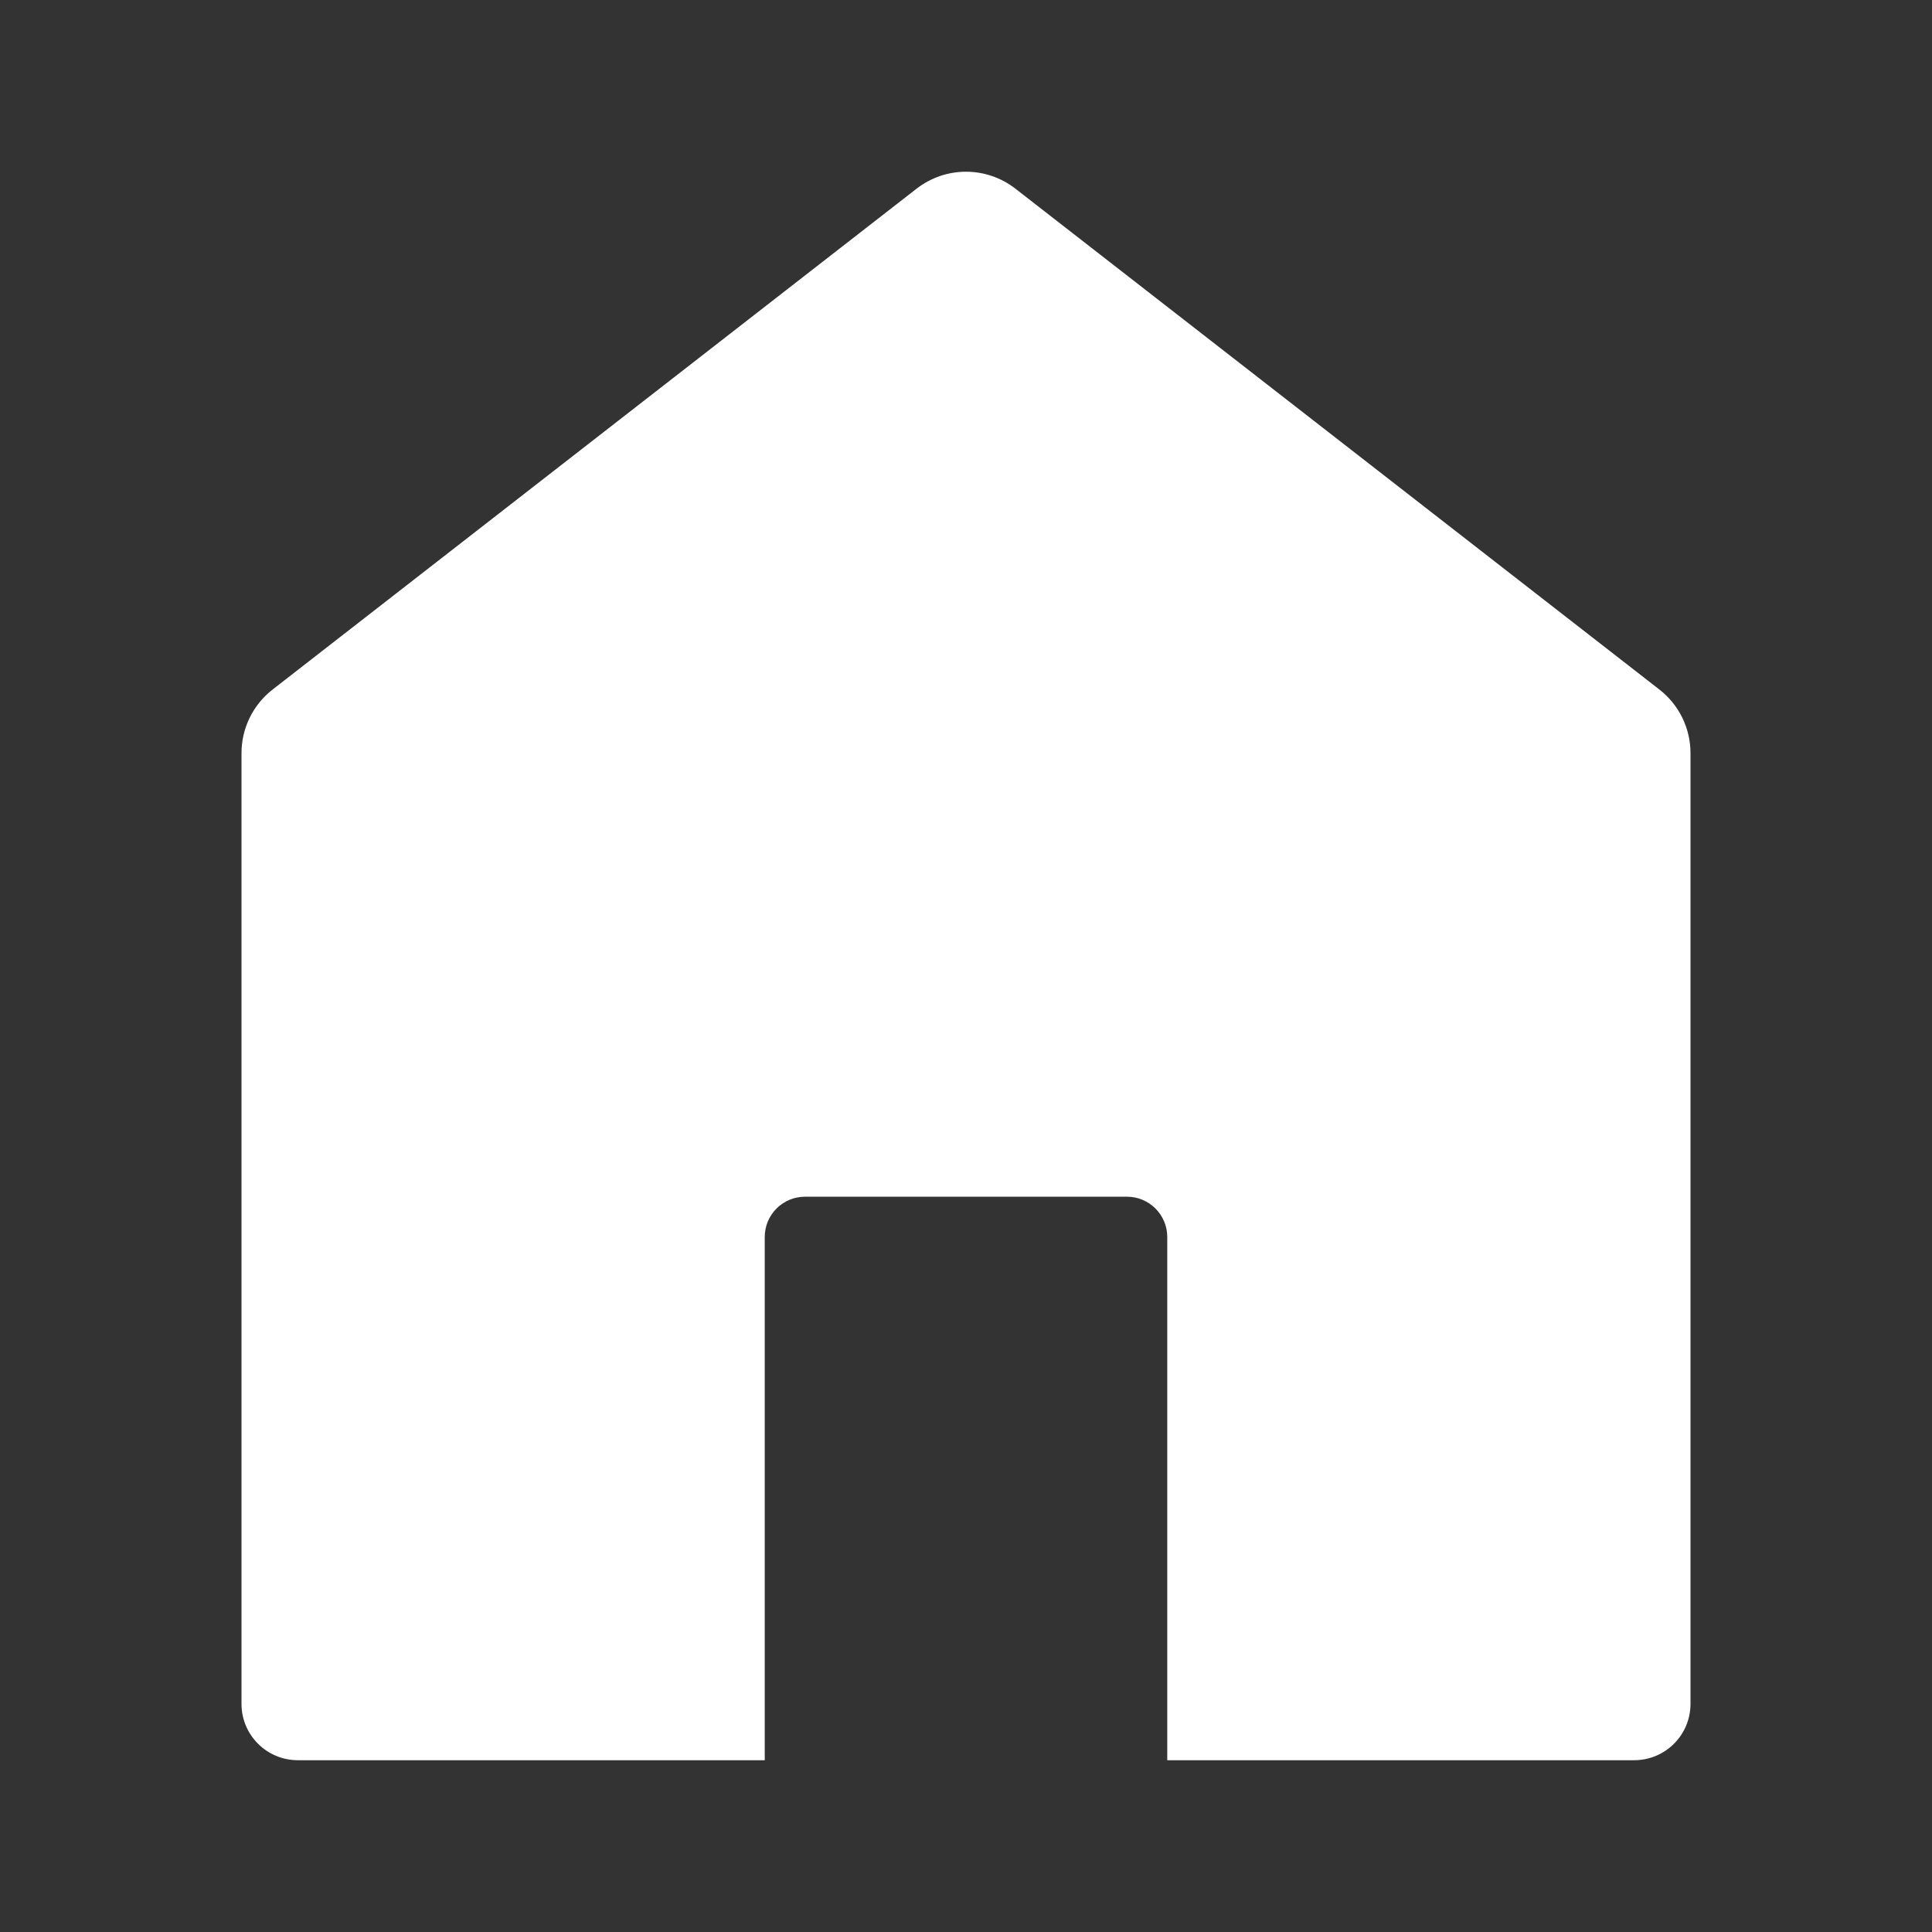 <svg width="24" height="24" viewBox="0 0 24 24" fill="none" xmlns="http://www.w3.org/2000/svg">
<rect x="0" y="0" width="24" height="24" fill="#333333" stroke="none"/>
<path fill-rule="evenodd" clip-rule="evenodd" d="M3.386 8.566L11.386 2.344C11.747 2.063 12.253 2.063 12.614 2.344L20.614 8.566C20.858 8.756 21 9.047 21 9.356V19.866V21.166C21 21.553 20.687 21.866 20.3 21.866H14.5V15.366C14.5 15.09 14.276 14.866 14 14.866H10C9.724 14.866 9.5 15.09 9.5 15.366V21.866H5H3.7C3.313 21.866 3 21.553 3 21.166V9.356C3 9.047 3.142 8.756 3.386 8.566Z" fill="white"/>
</svg>
